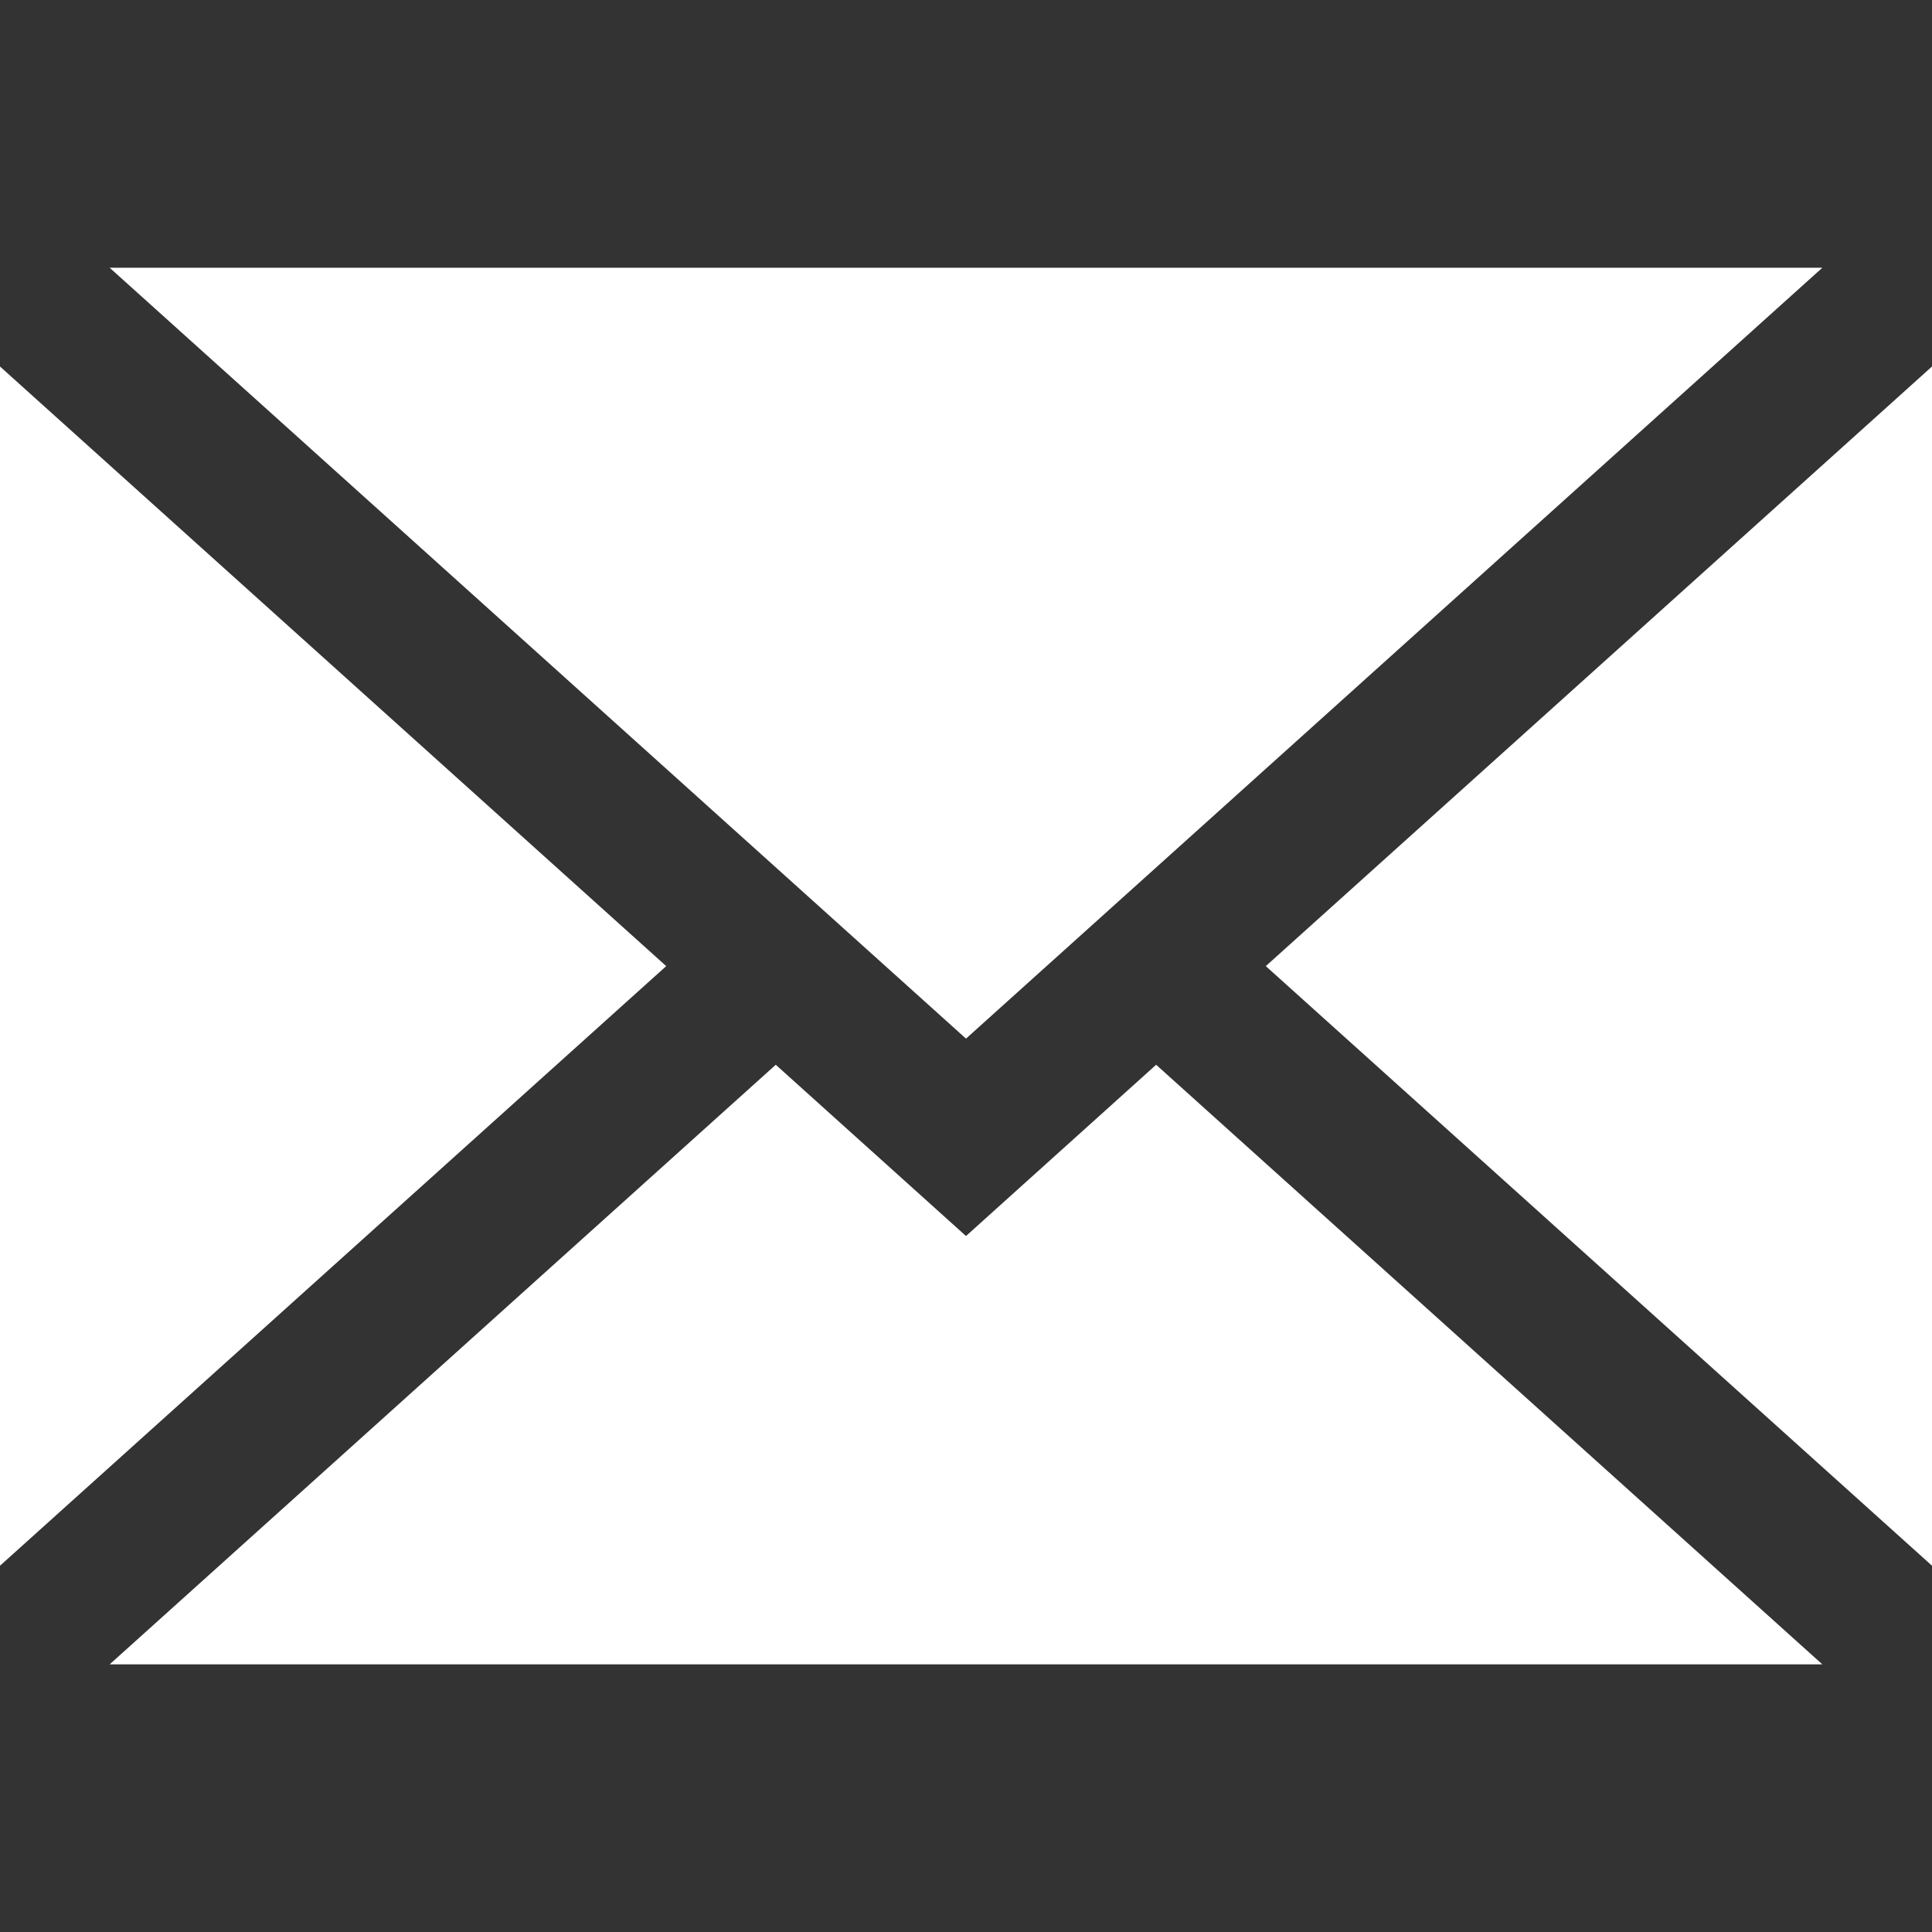 <svg width="17" height="17" viewBox="0 0 17 17" fill="none" xmlns="http://www.w3.org/2000/svg">
<rect x="0" y="0" width="17" height="17" fill="#333333" stroke="none"/>
<path d="M17 13.777V3.225L11.138 8.501L17 13.777Z" fill="white"/>
<path d="M8.5 10.876L6.826 9.369L0.965 14.645H16.035L10.173 9.369L8.5 10.876Z" fill="white"/>
<path d="M16.035 2.356H0.965L8.5 9.139L16.035 2.356Z" fill="white"/>
<path d="M0 3.225V13.777L5.862 8.501L0 3.225Z" fill="white"/>
</svg>
